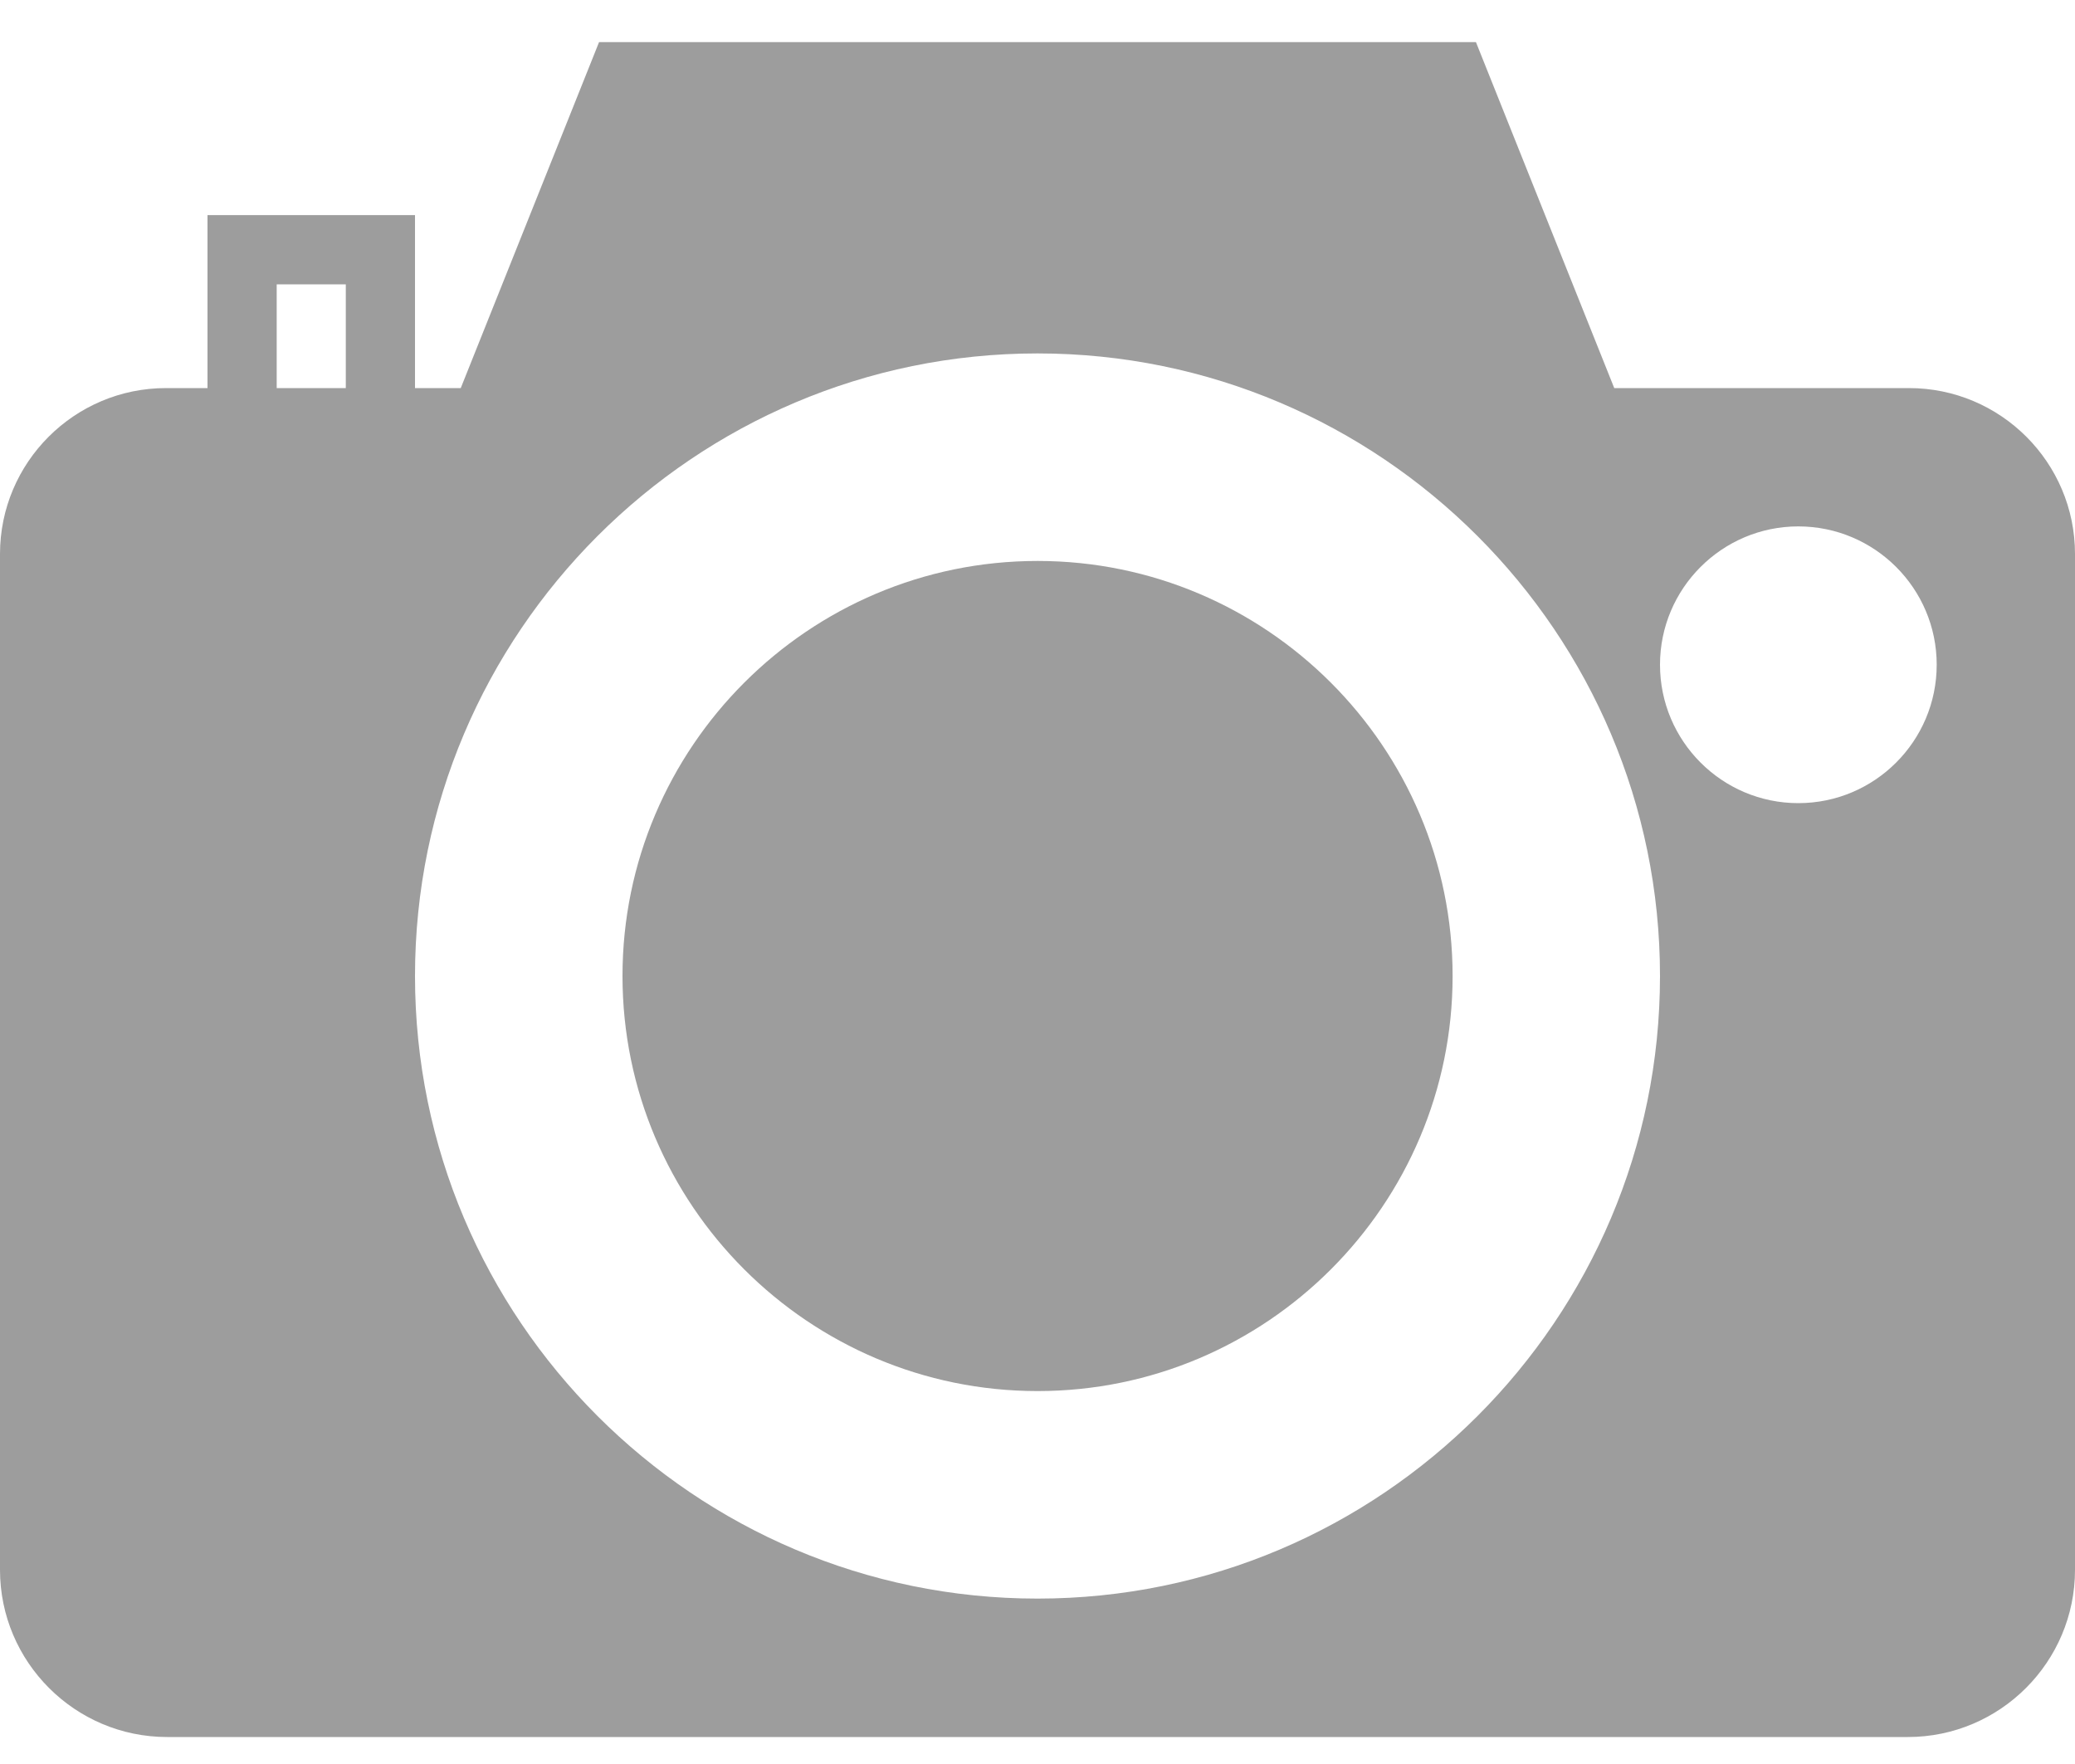 <svg width="20" height="17" viewBox="0 0 20 17" fill="none" xmlns="http://www.w3.org/2000/svg">
<path d="M10.001 5.406C7.795 5.406 6 7.201 6 9.406C6 11.612 7.795 13.406 10.001 13.406C12.206 13.406 14.001 11.612 14.001 9.406C14.001 7.201 12.206 5.406 10.001 5.406Z" fill="#9D9D9D"/>
<path d="M18.4 3.74H15.559L14.226 0.406H5.774L4.441 3.74H4V2.073H2V3.74H1.6C0.717 3.74 0 4.457 0 5.339V15.129C0 16.017 0.723 16.74 1.611 16.74H18.389C19.277 16.74 20 16.017 20 15.129V5.339C20 4.457 19.283 3.74 18.4 3.74ZM3.333 3.74H2.667V2.74H3.333V3.74ZM10 15.406C6.692 15.406 4 12.715 4 9.406C4 6.098 6.692 3.406 10 3.406C13.308 3.406 16 6.098 16 9.406C16 12.715 13.308 15.406 10 15.406ZM17.333 7.74C16.598 7.74 16 7.142 16 6.406C16 5.671 16.598 5.073 17.333 5.073C18.069 5.073 18.667 5.671 18.667 6.406C18.667 7.142 18.069 7.74 17.333 7.74Z" fill="#9D9D9D"/>
</svg>
